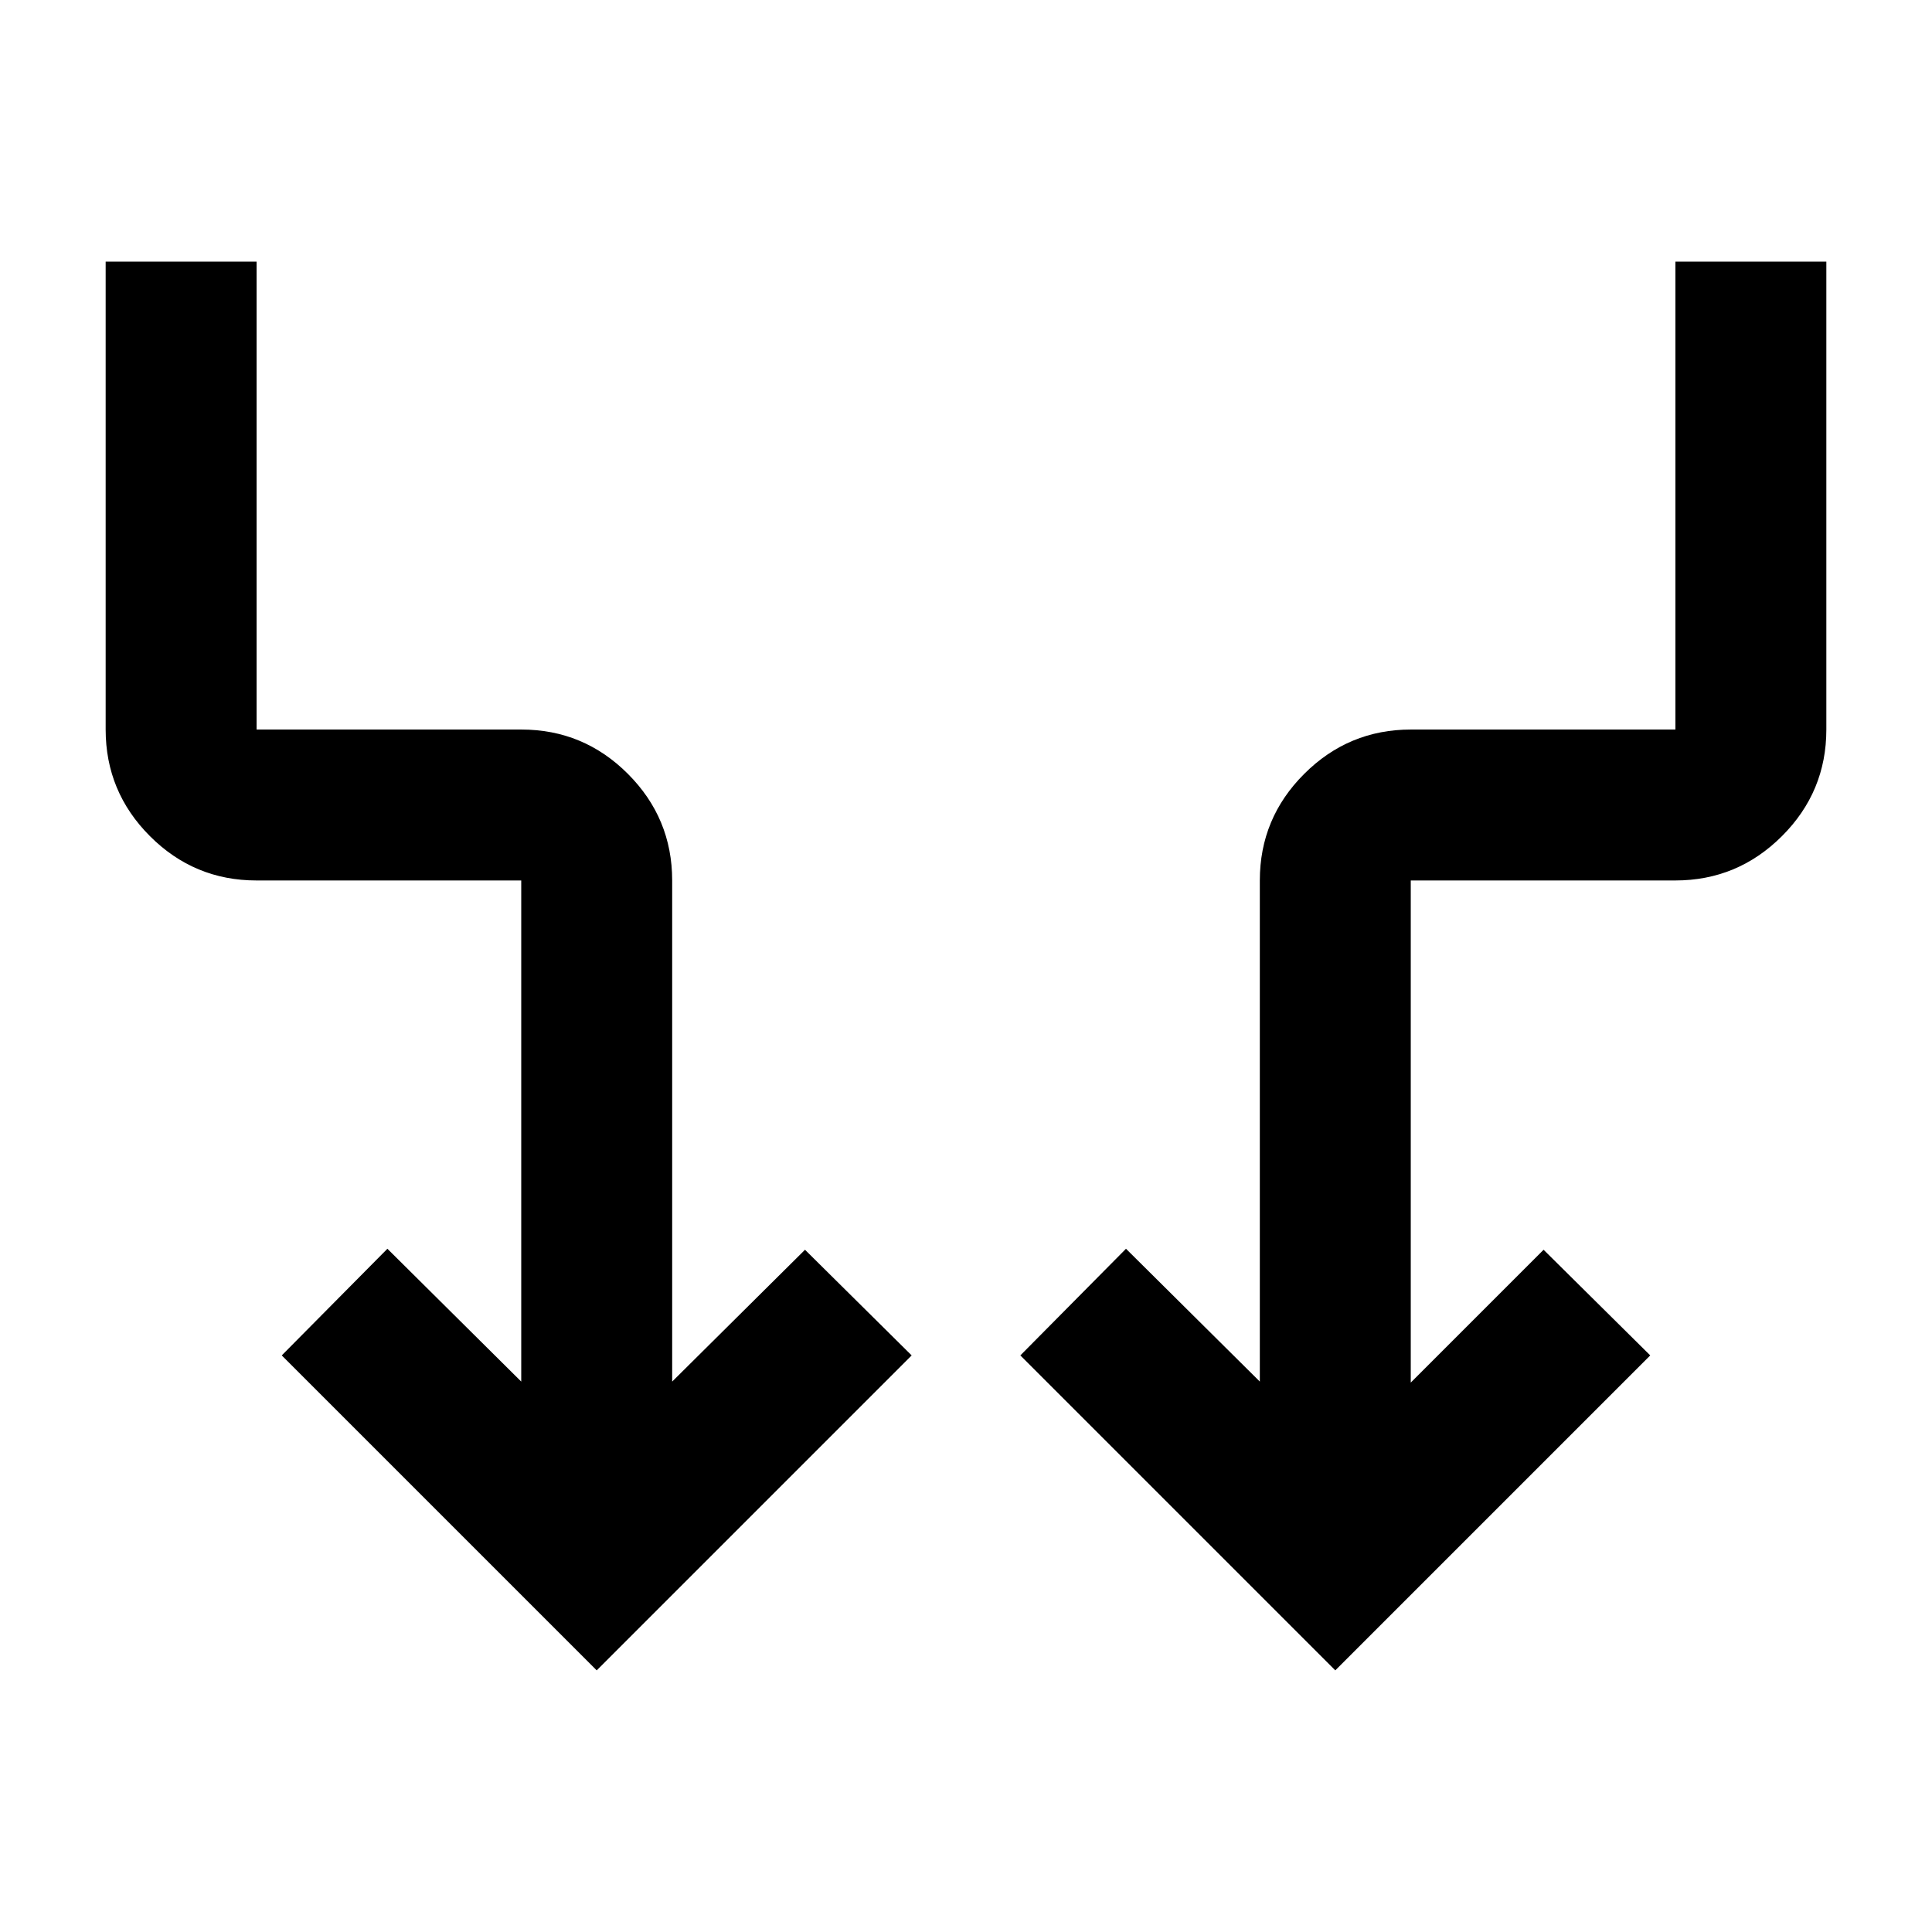 <svg xmlns="http://www.w3.org/2000/svg" height="24" viewBox="0 -960 960 960" width="24"><path d="M296.5-130 140-286.5l52.5-53 66.5 66v-249H127.5q-31 0-53-22.03t-22-52.97V-830h75v232.5H259q31 0 53 22.03t22 52.97v249l66-65.5 53 52.5L296.5-130Zm367 0L507-286.5l52.5-53 66.5 66v-249q0-30.94 22.06-52.97 22.06-22.03 53.03-22.03H832.5V-830h75v232.5q0 30.94-22.06 52.97-22.06 22.03-53.03 22.03H701V-273l66-66 53 52.5L663.5-130Z"/></svg>